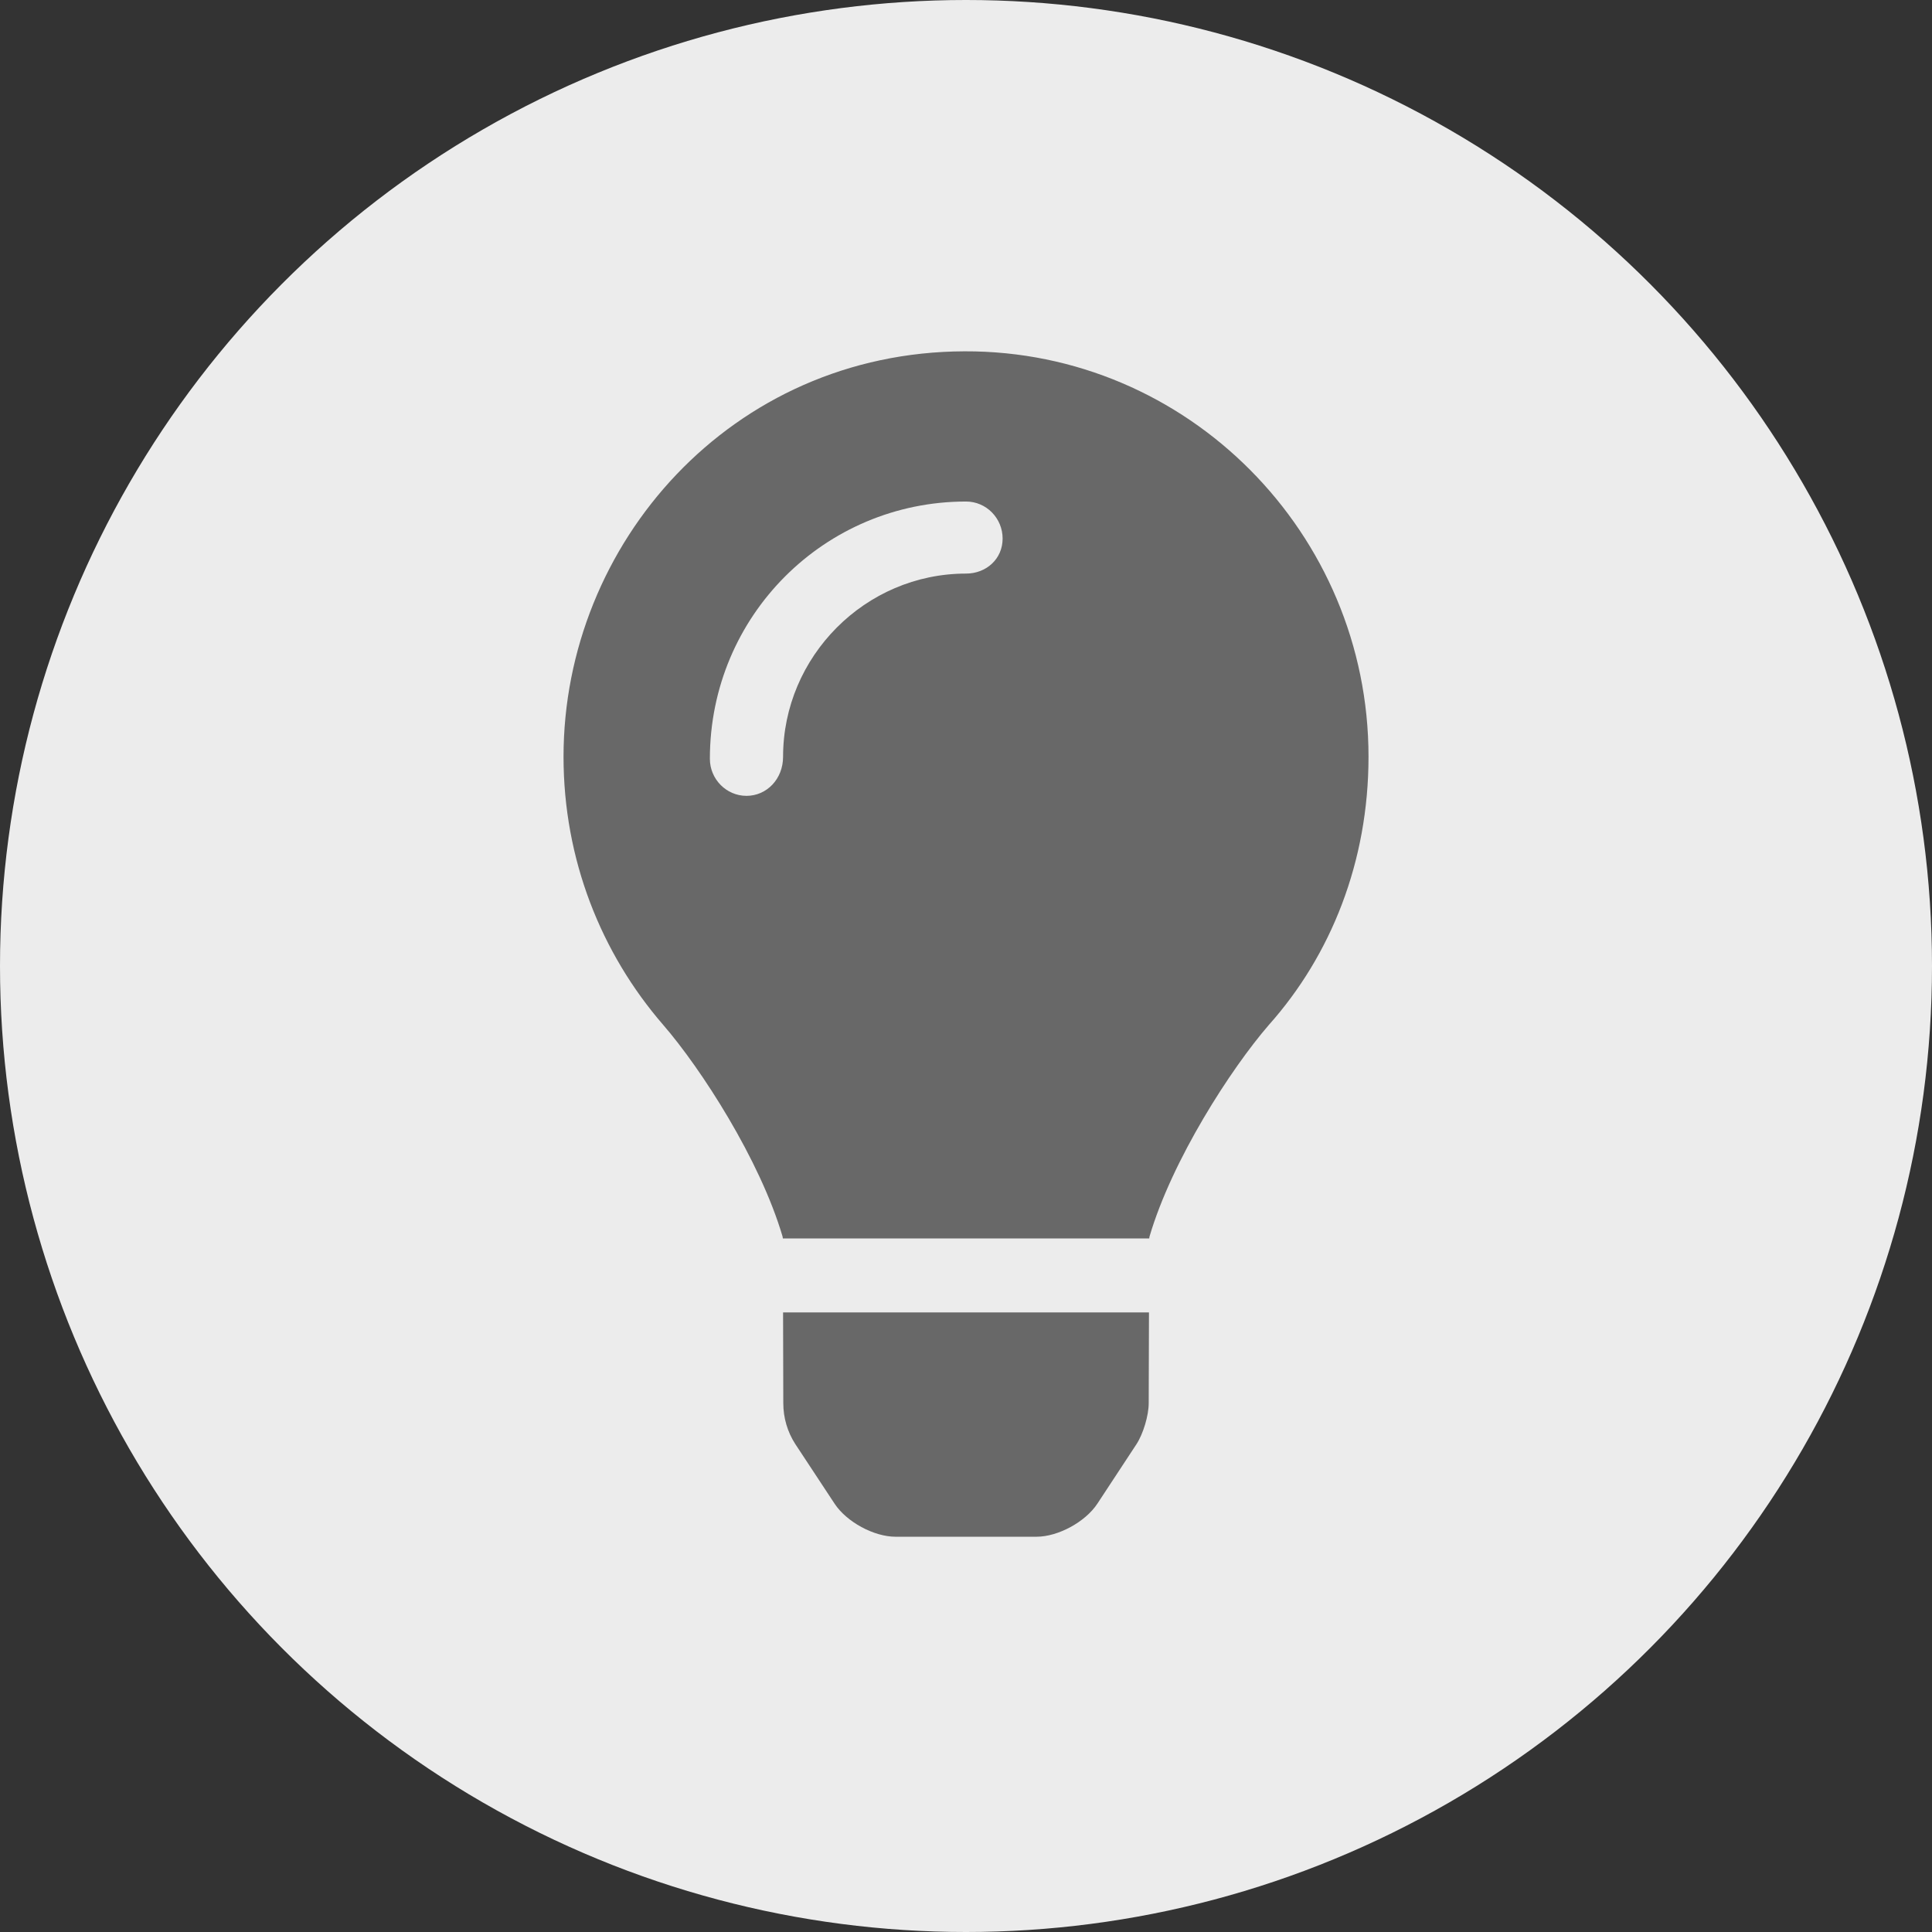 <svg width="44" height="44" viewBox="0 0 44 44" fill="none" xmlns="http://www.w3.org/2000/svg">
<rect x="0" y="0" width="44" height="44" fill="#333333" stroke="none"/>
<circle cx="22" cy="22" r="22" fill="#ECECEC"/>
<path d="M17.839 31.957C17.839 32.289 17.934 32.613 18.114 32.89L19.007 34.245C19.28 34.66 19.901 34.998 20.395 34.998H23.607C24.098 34.998 24.719 34.66 24.992 34.245L25.882 32.891C26.035 32.657 26.161 32.238 26.161 31.957L26.167 29.89H17.834L17.839 31.957ZM21.969 8.001C16.659 8.017 12.834 12.376 12.834 17.234C12.834 19.574 13.69 21.708 15.103 23.34C15.964 24.334 17.308 26.411 17.823 28.163C17.824 28.176 17.827 28.19 17.829 28.204H26.173C26.174 28.19 26.178 28.177 26.179 28.163C26.694 26.411 28.038 24.334 28.899 23.34C30.313 21.753 31.167 19.623 31.167 17.234C31.167 12.146 27.047 7.985 21.969 8.001ZM22.001 13.063C19.702 13.063 17.834 14.956 17.834 17.234C17.834 17.745 17.459 18.125 17.001 18.125C16.542 18.125 16.167 17.745 16.167 17.281C16.167 14.024 18.785 11.422 22.001 11.422C22.461 11.422 22.834 11.8 22.834 12.266C22.834 12.732 22.459 13.063 22.001 13.063Z" fill="#686868"/>
</svg>
